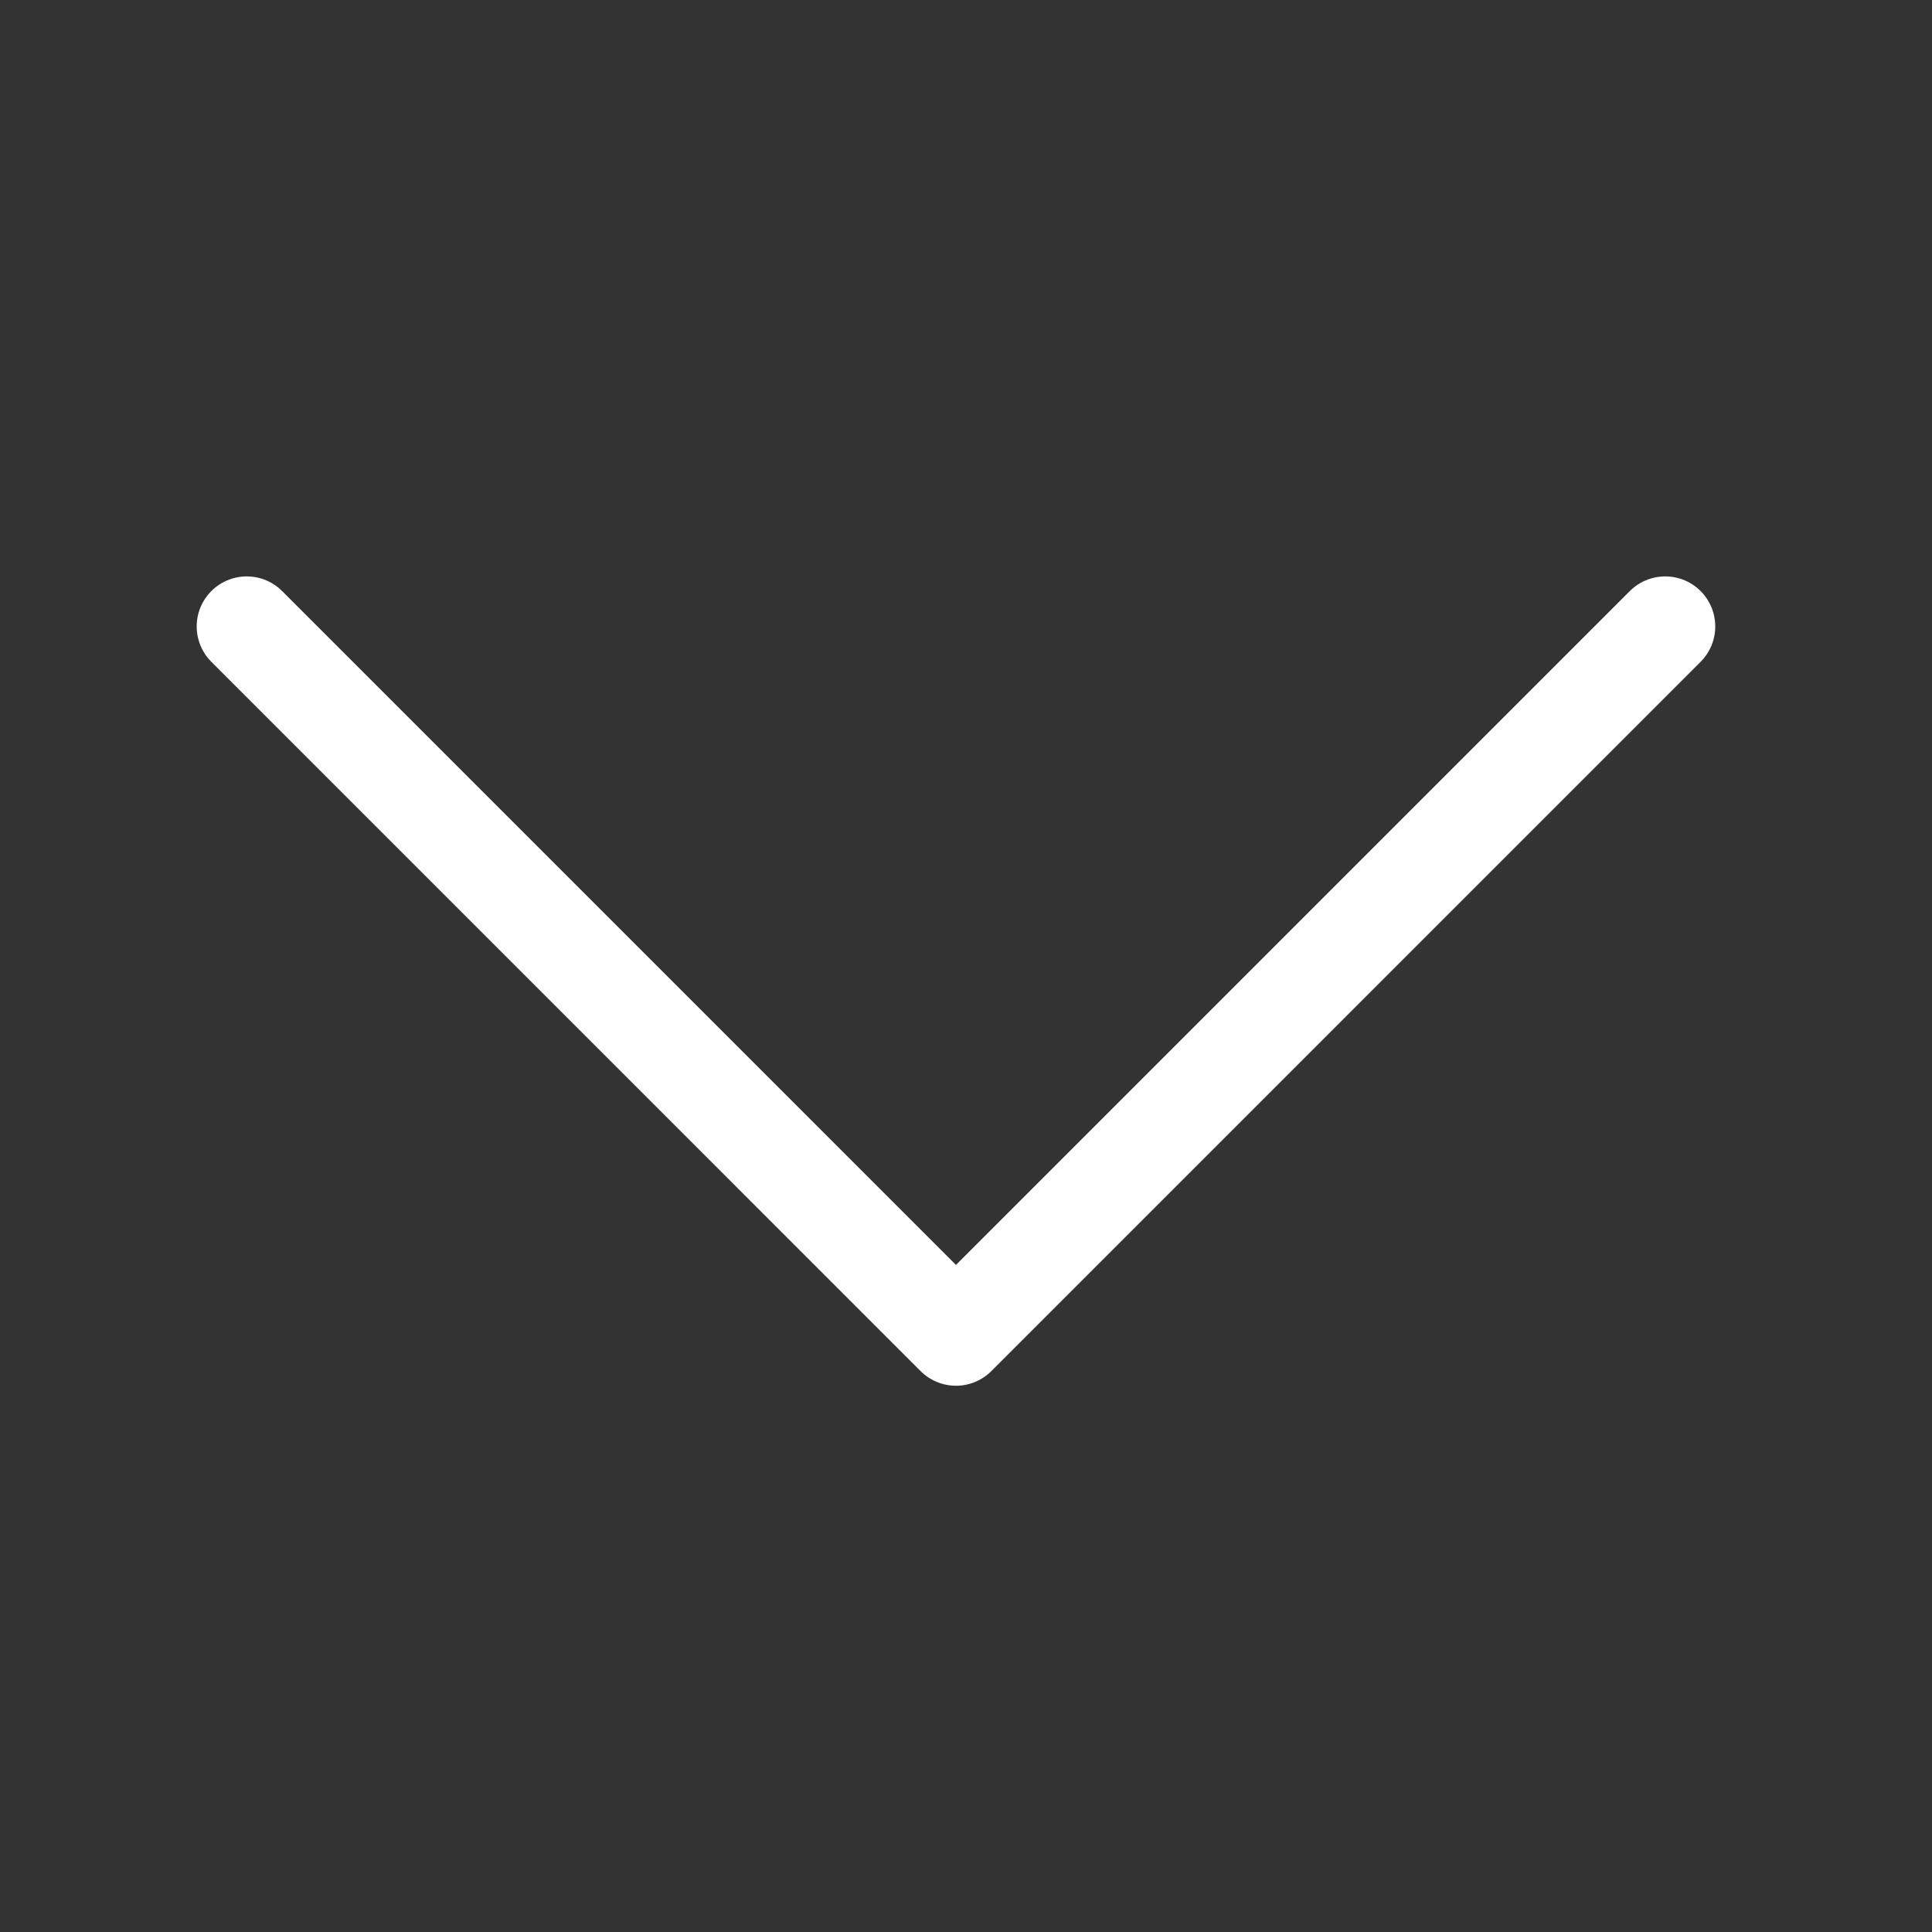 <svg xmlns="http://www.w3.org/2000/svg" viewBox="0 0 500 500" width="500" height="500" style="width:100%;height:100%">
  <rect x="0" y="0" width="500" height="500" fill="#333333" stroke="none"/>
  <path stroke-linecap="round" stroke-linejoin="round" stroke="#FFF" stroke-width="25.9" d="M430.957 162.123L247.403 345.677 63.853 162.123" fill="none" display="block"/>
</svg>

